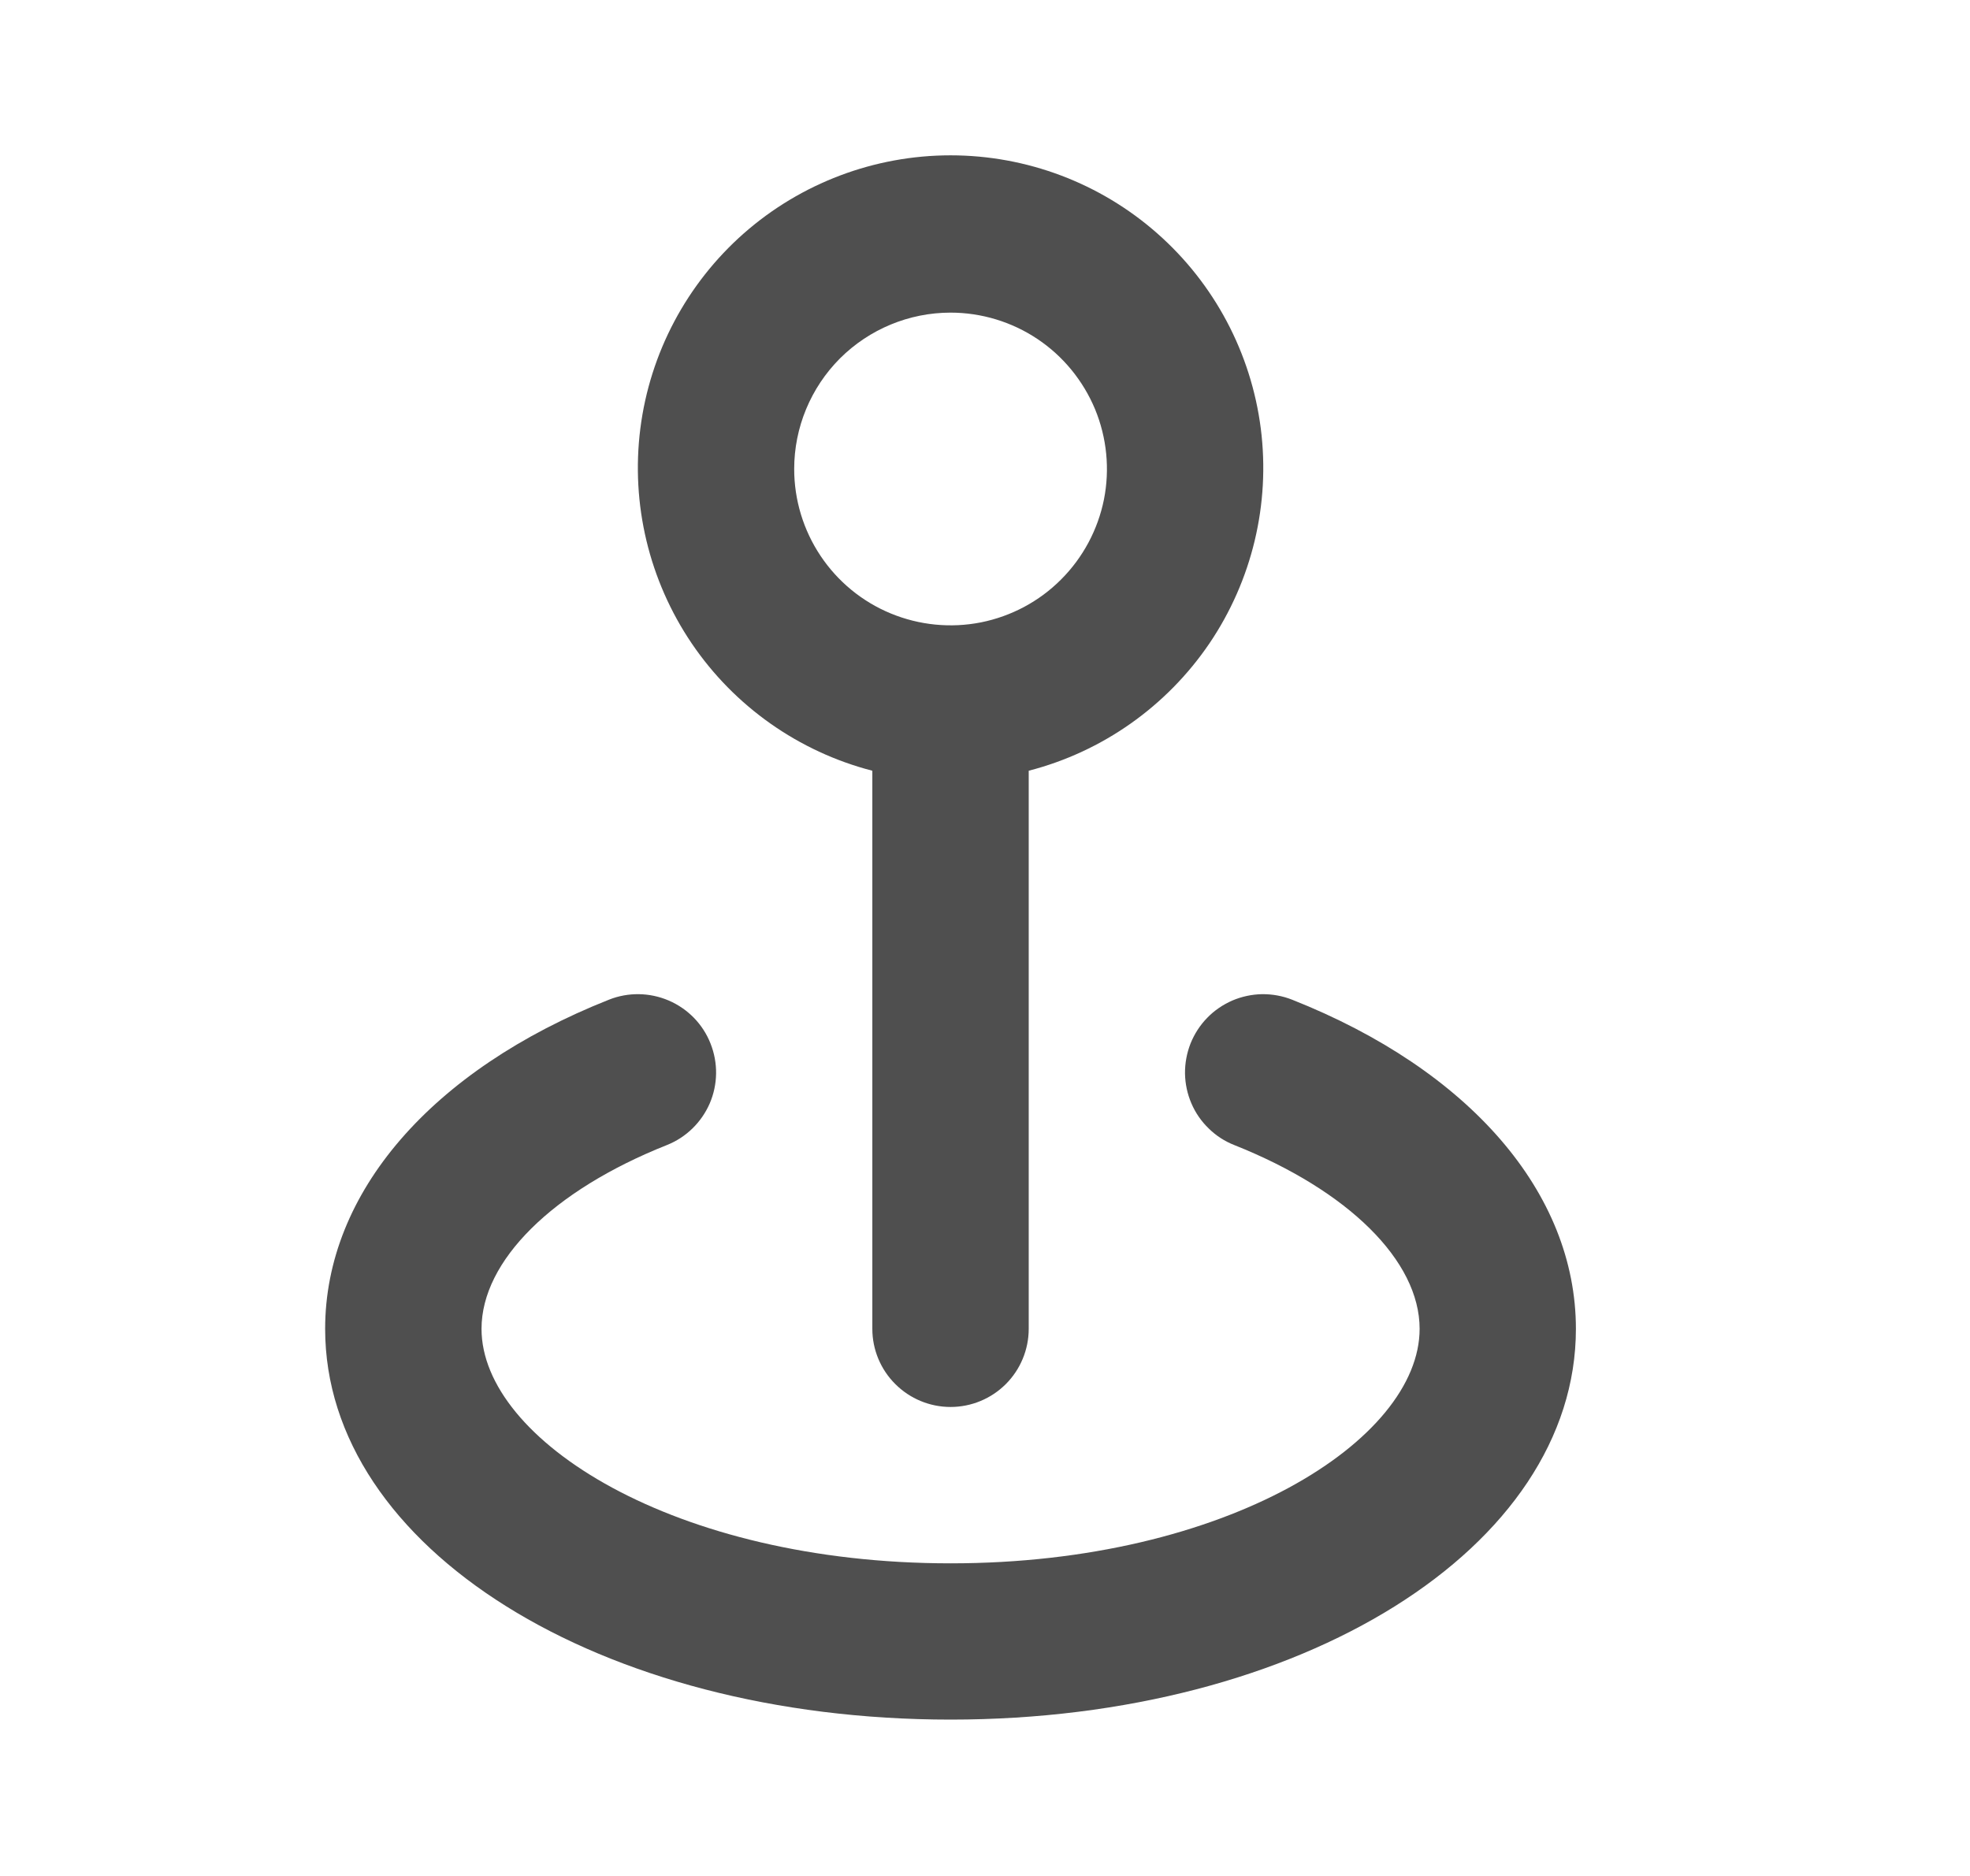 <svg width="21" height="20" viewBox="0 0 21 20" fill="none" xmlns="http://www.w3.org/2000/svg">
<path d="M13.774 10.658C13.673 10.618 13.564 10.598 13.454 10.599C13.345 10.601 13.237 10.624 13.136 10.667C13.036 10.711 12.944 10.773 12.868 10.852C12.792 10.93 12.732 11.023 12.691 11.125C12.651 11.227 12.631 11.335 12.632 11.445C12.634 11.555 12.657 11.663 12.7 11.763C12.743 11.864 12.806 11.955 12.885 12.031C12.963 12.108 13.056 12.168 13.158 12.208C14.374 12.692 15.133 13.442 15.133 14.167C15.133 15.35 13.083 16.667 10.133 16.667C7.183 16.667 5.133 15.35 5.133 14.167C5.133 13.442 5.891 12.692 7.108 12.208C7.313 12.127 7.478 11.966 7.566 11.763C7.653 11.56 7.656 11.331 7.574 11.125C7.493 10.919 7.333 10.755 7.129 10.667C6.926 10.58 6.697 10.576 6.491 10.658C4.599 11.408 3.466 12.717 3.466 14.167C3.466 16.5 6.391 18.333 10.133 18.333C13.874 18.333 16.799 16.5 16.799 14.167C16.799 12.717 15.666 11.408 13.774 10.658ZM9.299 8.217V14.167C9.299 14.388 9.387 14.6 9.544 14.756C9.7 14.912 9.912 15 10.133 15C10.354 15 10.566 14.912 10.722 14.756C10.878 14.6 10.966 14.388 10.966 14.167V8.217C11.752 8.014 12.436 7.531 12.892 6.86C13.347 6.188 13.542 5.374 13.44 4.569C13.337 3.764 12.945 3.024 12.336 2.488C11.728 1.952 10.944 1.656 10.133 1.656C9.322 1.656 8.538 1.952 7.929 2.488C7.321 3.024 6.928 3.764 6.826 4.569C6.724 5.374 6.919 6.188 7.374 6.86C7.829 7.531 8.514 8.014 9.299 8.217ZM10.133 3.333C10.462 3.333 10.785 3.431 11.059 3.614C11.333 3.797 11.546 4.058 11.673 4.362C11.799 4.667 11.832 5.002 11.768 5.325C11.703 5.648 11.544 5.945 11.311 6.178C11.078 6.412 10.781 6.57 10.458 6.635C10.135 6.699 9.8 6.666 9.495 6.54C9.19 6.414 8.93 6.2 8.747 5.926C8.564 5.652 8.466 5.33 8.466 5C8.466 4.558 8.642 4.134 8.954 3.821C9.267 3.509 9.691 3.333 10.133 3.333Z" fill="#4F4F4F"/>
</svg>
